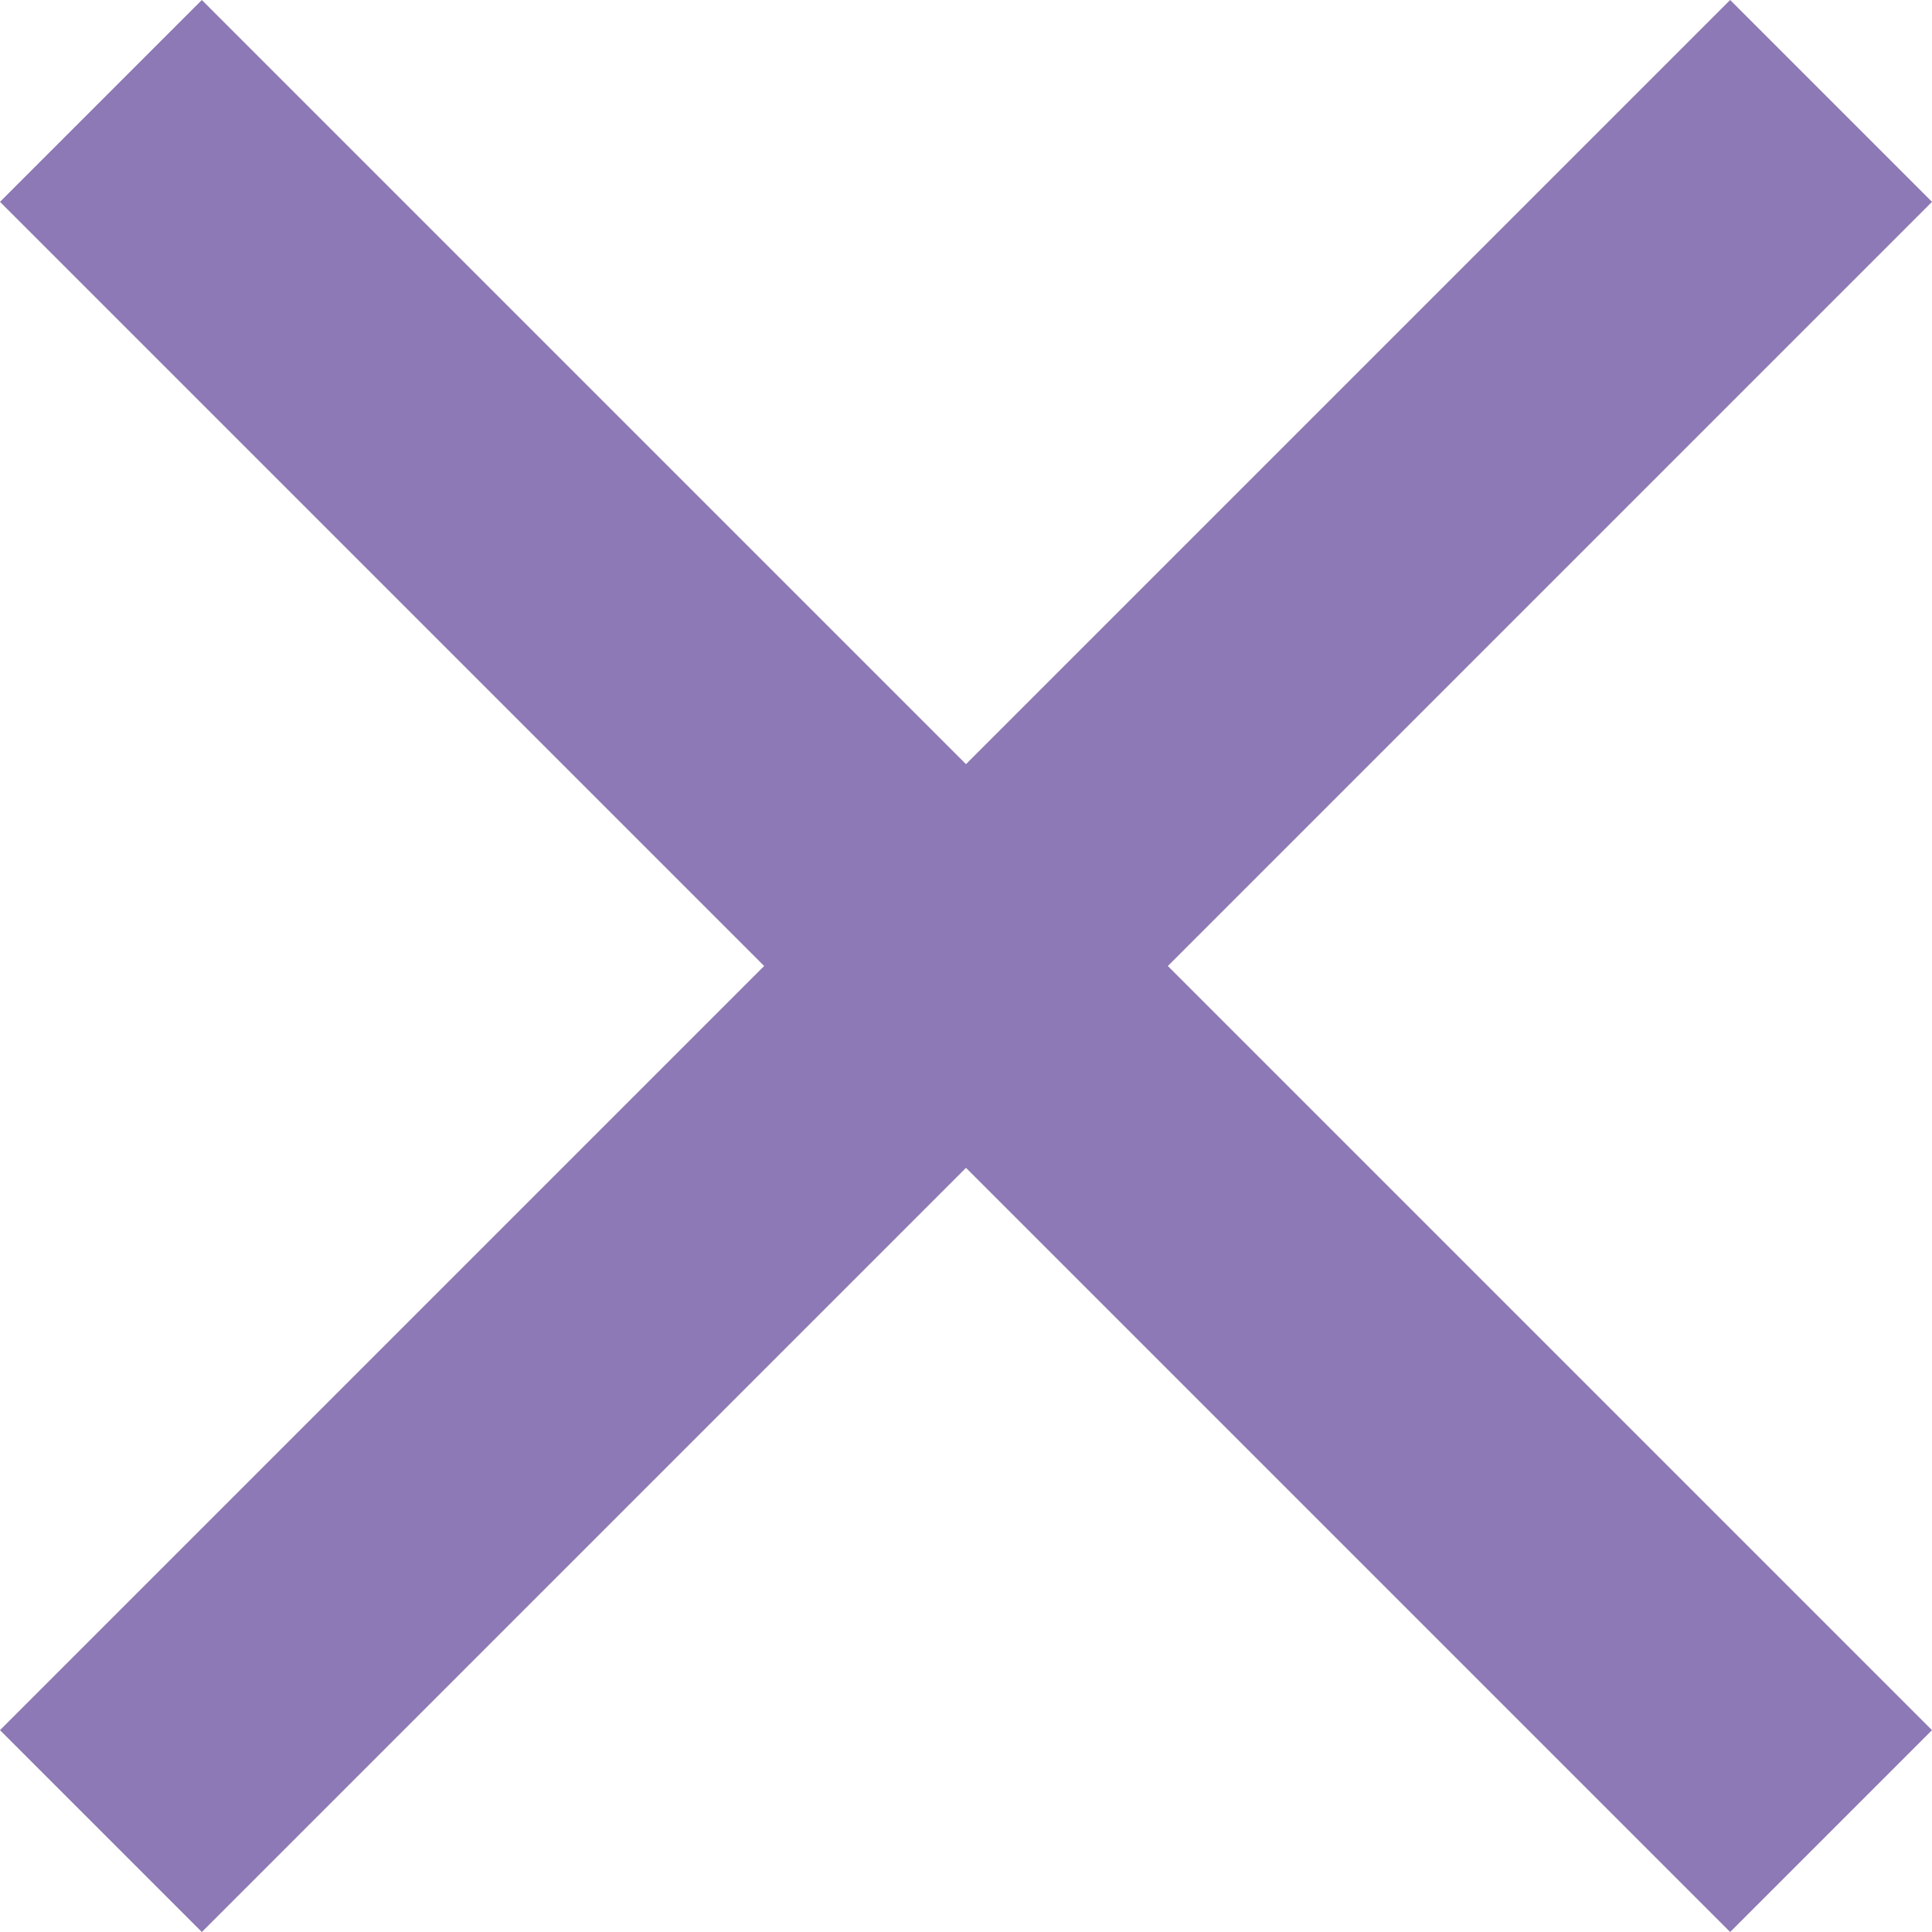 <?xml version="1.0" encoding="utf-8"?>
<!-- Generator: Adobe Illustrator 19.0.0, SVG Export Plug-In . SVG Version: 6.00 Build 0)  -->
<svg version="1.1" id="Layer_1" xmlns="http://www.w3.org/2000/svg" xmlns:xlink="http://www.w3.org/1999/xlink" x="0px" y="0px"
	 viewBox="5.3 5.3 13.4 13.4" style="enable-background:new 5.3 5.3 13.4 13.4;" xml:space="preserve">
<style type="text/css">
	.st0{fill:#8d79b5;}
</style>
<g id="Icons">
	<g id="close">
		<polygon id="x" class="st0" points="18.7,6.7 17.3,5.3 12,10.6 6.7,5.3 5.3,6.7 10.6,12 5.3,17.3 6.7,18.7 12,13.4 17.3,18.7 
			18.7,17.3 13.4,12 		"/>
	</g>
</g>
</svg>
